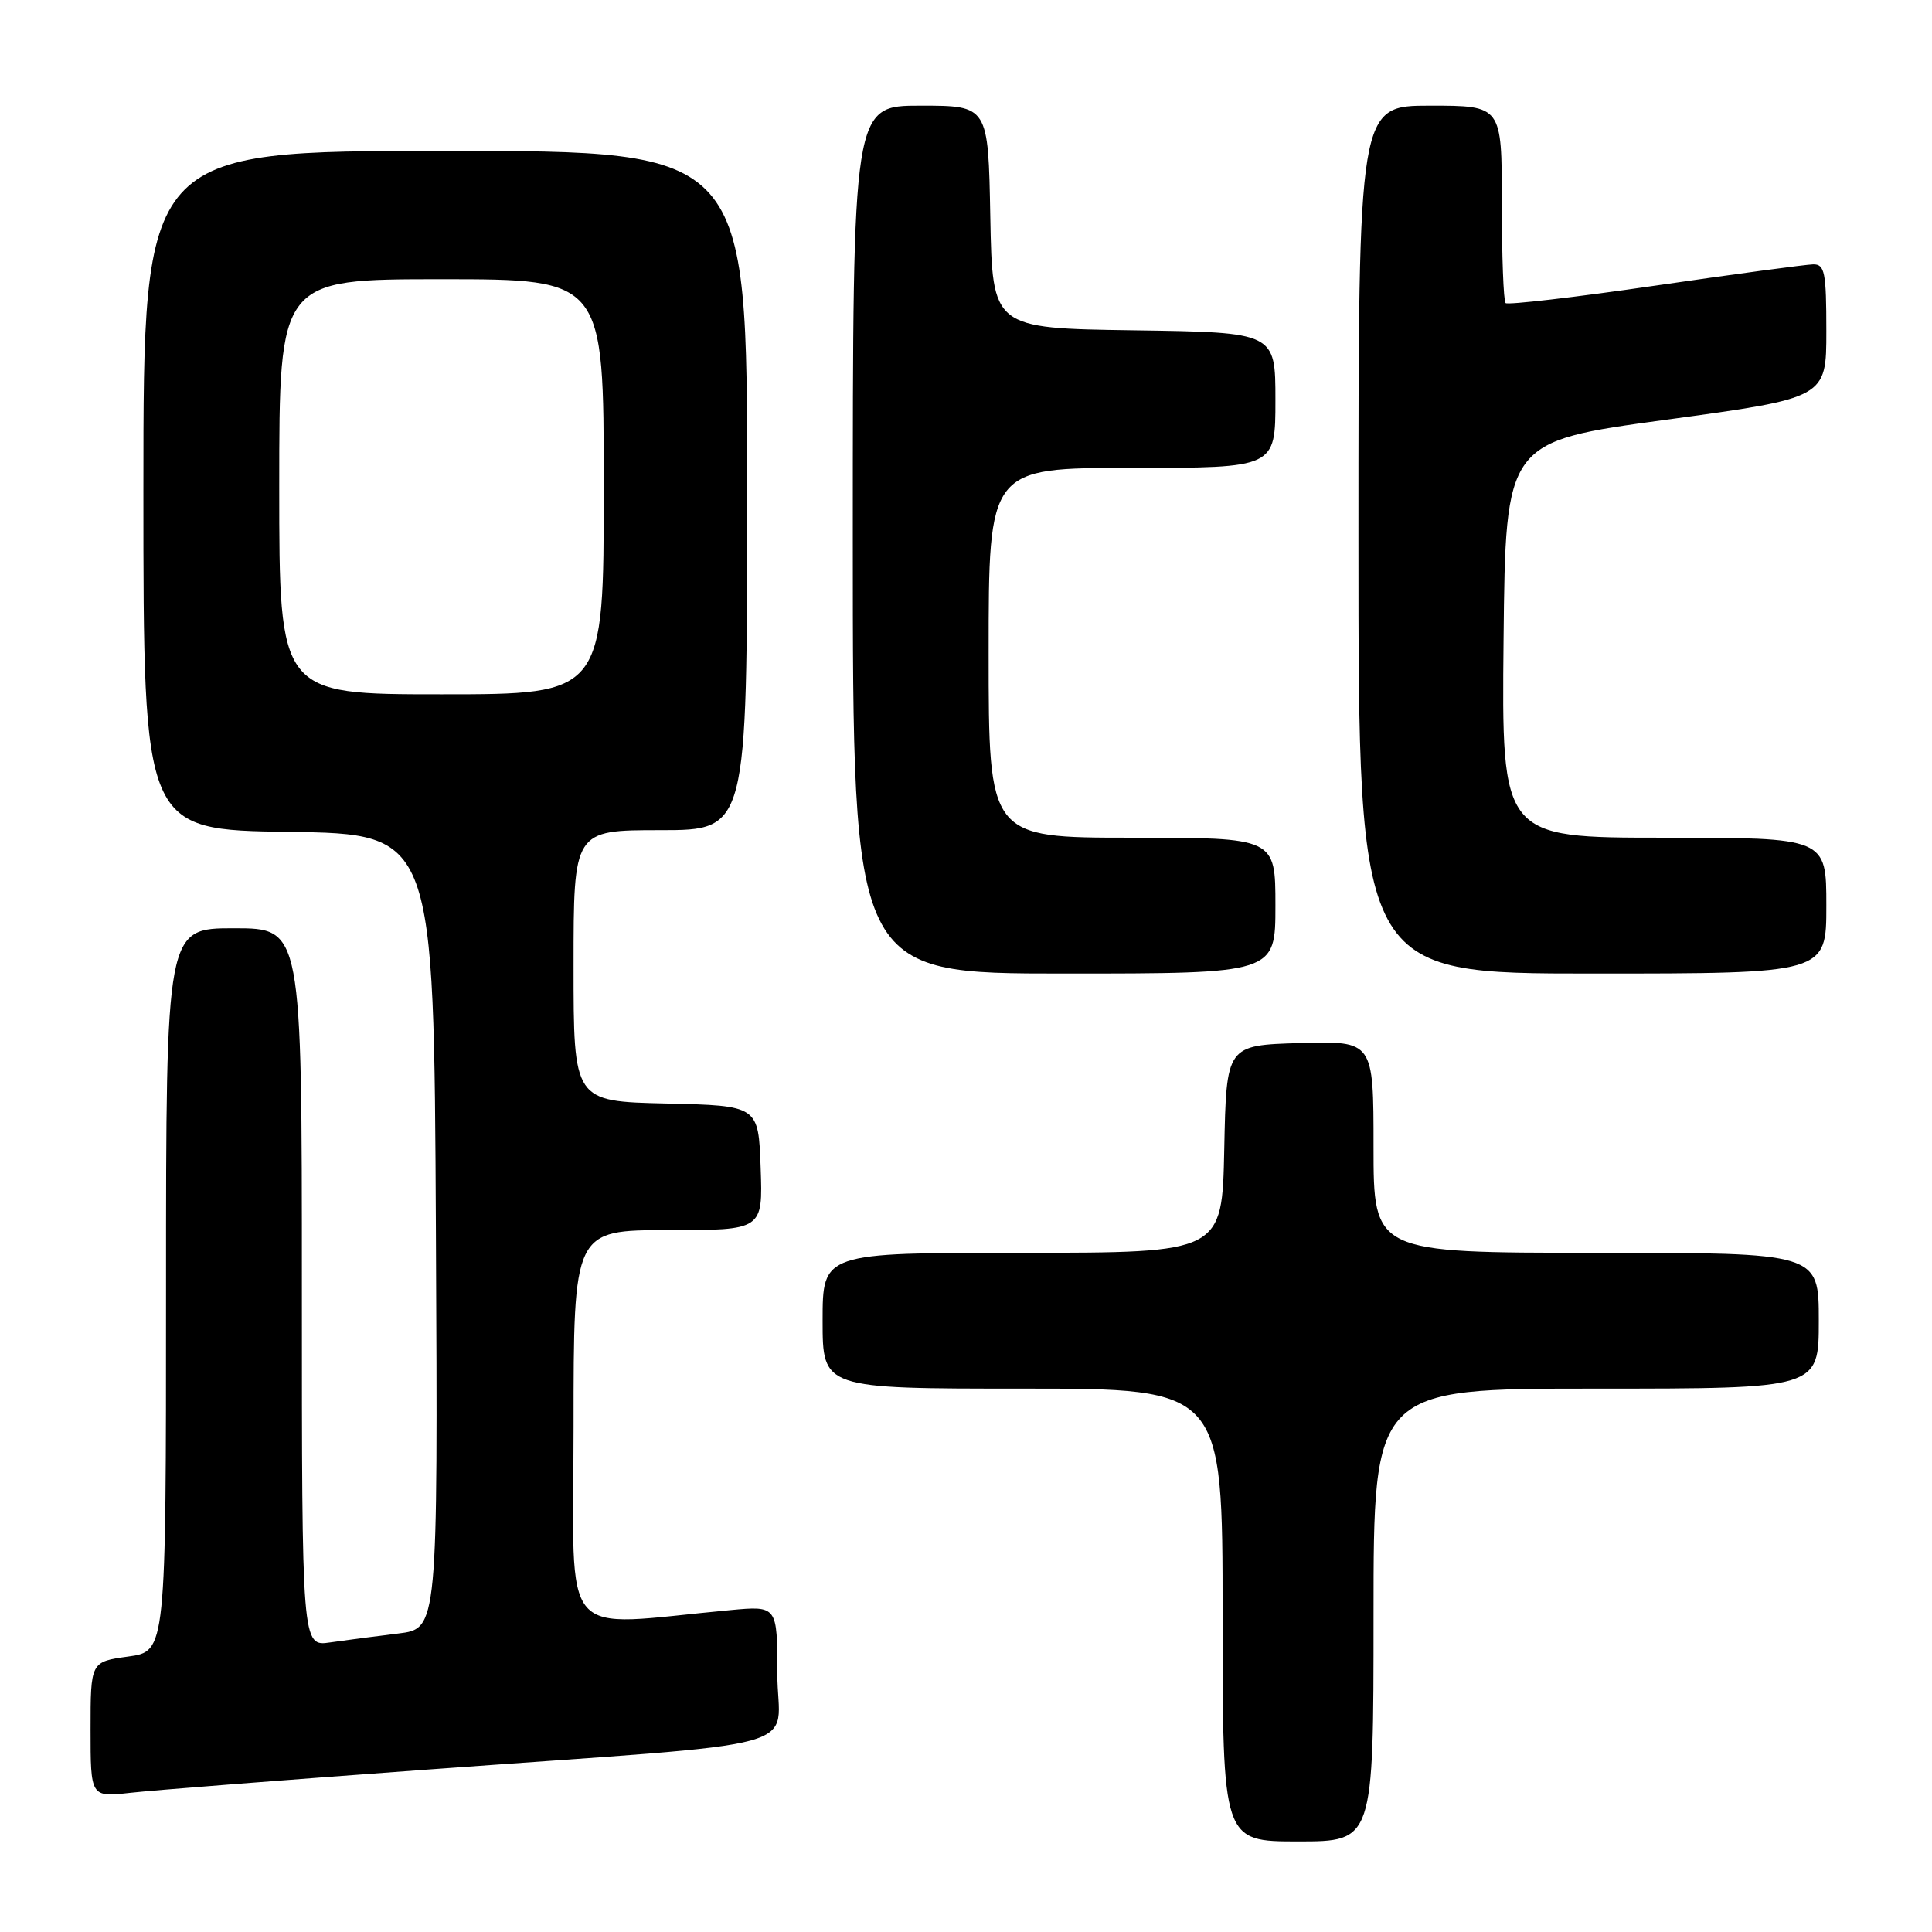 <?xml version="1.0" encoding="UTF-8" standalone="no"?>
<!DOCTYPE svg PUBLIC "-//W3C//DTD SVG 1.1//EN" "http://www.w3.org/Graphics/SVG/1.1/DTD/svg11.dtd" >
<svg xmlns="http://www.w3.org/2000/svg" xmlns:xlink="http://www.w3.org/1999/xlink" version="1.1" viewBox="0 0 256 256">
 <g >
 <path fill="currentColor"
d=" M 182.00 214.00 C 182.00 184.00 182.00 184.00 211.50 184.00 C 241.00 184.00 241.00 184.00 241.00 175.00 C 241.00 166.00 241.00 166.00 211.50 166.00 C 182.00 166.00 182.00 166.00 182.00 151.96 C 182.00 137.93 182.00 137.93 172.25 138.21 C 162.50 138.50 162.50 138.50 162.22 152.25 C 161.94 166.00 161.94 166.00 135.47 166.00 C 109.00 166.00 109.00 166.00 109.00 175.00 C 109.00 184.00 109.00 184.00 135.50 184.00 C 162.00 184.00 162.00 184.00 162.00 214.00 C 162.00 244.00 162.00 244.00 172.00 244.00 C 182.00 244.00 182.00 244.00 182.00 214.00 Z  M 56.50 234.49 C 108.97 230.66 103.00 232.29 103.00 221.77 C 103.00 212.77 103.00 212.77 96.75 213.35 C 73.69 215.49 76.00 218.19 76.00 189.10 C 76.00 163.00 76.00 163.00 88.54 163.00 C 101.08 163.00 101.08 163.00 100.79 154.75 C 100.50 146.50 100.50 146.50 88.25 146.22 C 76.00 145.94 76.00 145.94 76.00 127.97 C 76.00 110.00 76.00 110.00 87.50 110.00 C 99.00 110.00 99.00 110.00 99.00 65.00 C 99.00 20.00 99.00 20.00 59.00 20.00 C 19.00 20.00 19.00 20.00 19.00 64.98 C 19.00 109.96 19.00 109.96 38.25 110.23 C 57.50 110.50 57.50 110.50 57.76 163.15 C 58.02 215.81 58.02 215.81 52.76 216.45 C 49.87 216.80 45.81 217.33 43.75 217.63 C 40.00 218.18 40.00 218.18 40.00 170.59 C 40.00 123.00 40.00 123.00 31.00 123.00 C 22.00 123.00 22.00 123.00 22.00 170.91 C 22.00 218.81 22.00 218.81 17.00 219.50 C 12.00 220.19 12.00 220.19 12.00 229.17 C 12.00 238.14 12.00 238.14 17.25 237.56 C 20.14 237.23 37.80 235.85 56.50 234.49 Z  M 169.00 120.00 C 169.00 111.00 169.00 111.00 150.00 111.00 C 131.00 111.00 131.00 111.00 131.00 86.50 C 131.00 62.00 131.00 62.00 150.00 62.00 C 169.00 62.00 169.00 62.00 169.00 53.02 C 169.00 44.04 169.00 44.04 150.25 43.77 C 131.50 43.50 131.50 43.50 131.22 28.75 C 130.95 14.00 130.95 14.00 121.97 14.00 C 113.00 14.00 113.00 14.00 113.00 71.50 C 113.00 129.00 113.00 129.00 141.00 129.00 C 169.00 129.00 169.00 129.00 169.00 120.00 Z  M 242.00 120.00 C 242.00 111.00 242.00 111.00 220.48 111.00 C 198.97 111.00 198.97 111.00 199.23 84.75 C 199.50 58.51 199.50 58.51 220.75 55.62 C 242.00 52.73 242.00 52.73 242.00 43.86 C 242.00 36.08 241.79 35.00 240.25 35.03 C 239.29 35.05 229.84 36.32 219.25 37.86 C 208.66 39.40 199.77 40.43 199.50 40.16 C 199.22 39.89 199.00 33.89 199.00 26.83 C 199.00 14.00 199.00 14.00 189.50 14.00 C 180.00 14.00 180.00 14.00 180.00 71.50 C 180.00 129.00 180.00 129.00 211.00 129.00 C 242.00 129.00 242.00 129.00 242.00 120.00 Z  M 37.00 64.50 C 37.00 37.00 37.00 37.00 58.50 37.00 C 80.00 37.00 80.00 37.00 80.00 64.50 C 80.00 92.00 80.00 92.00 58.50 92.00 C 37.00 92.00 37.00 92.00 37.00 64.50 Z "/>
</g>
</svg>